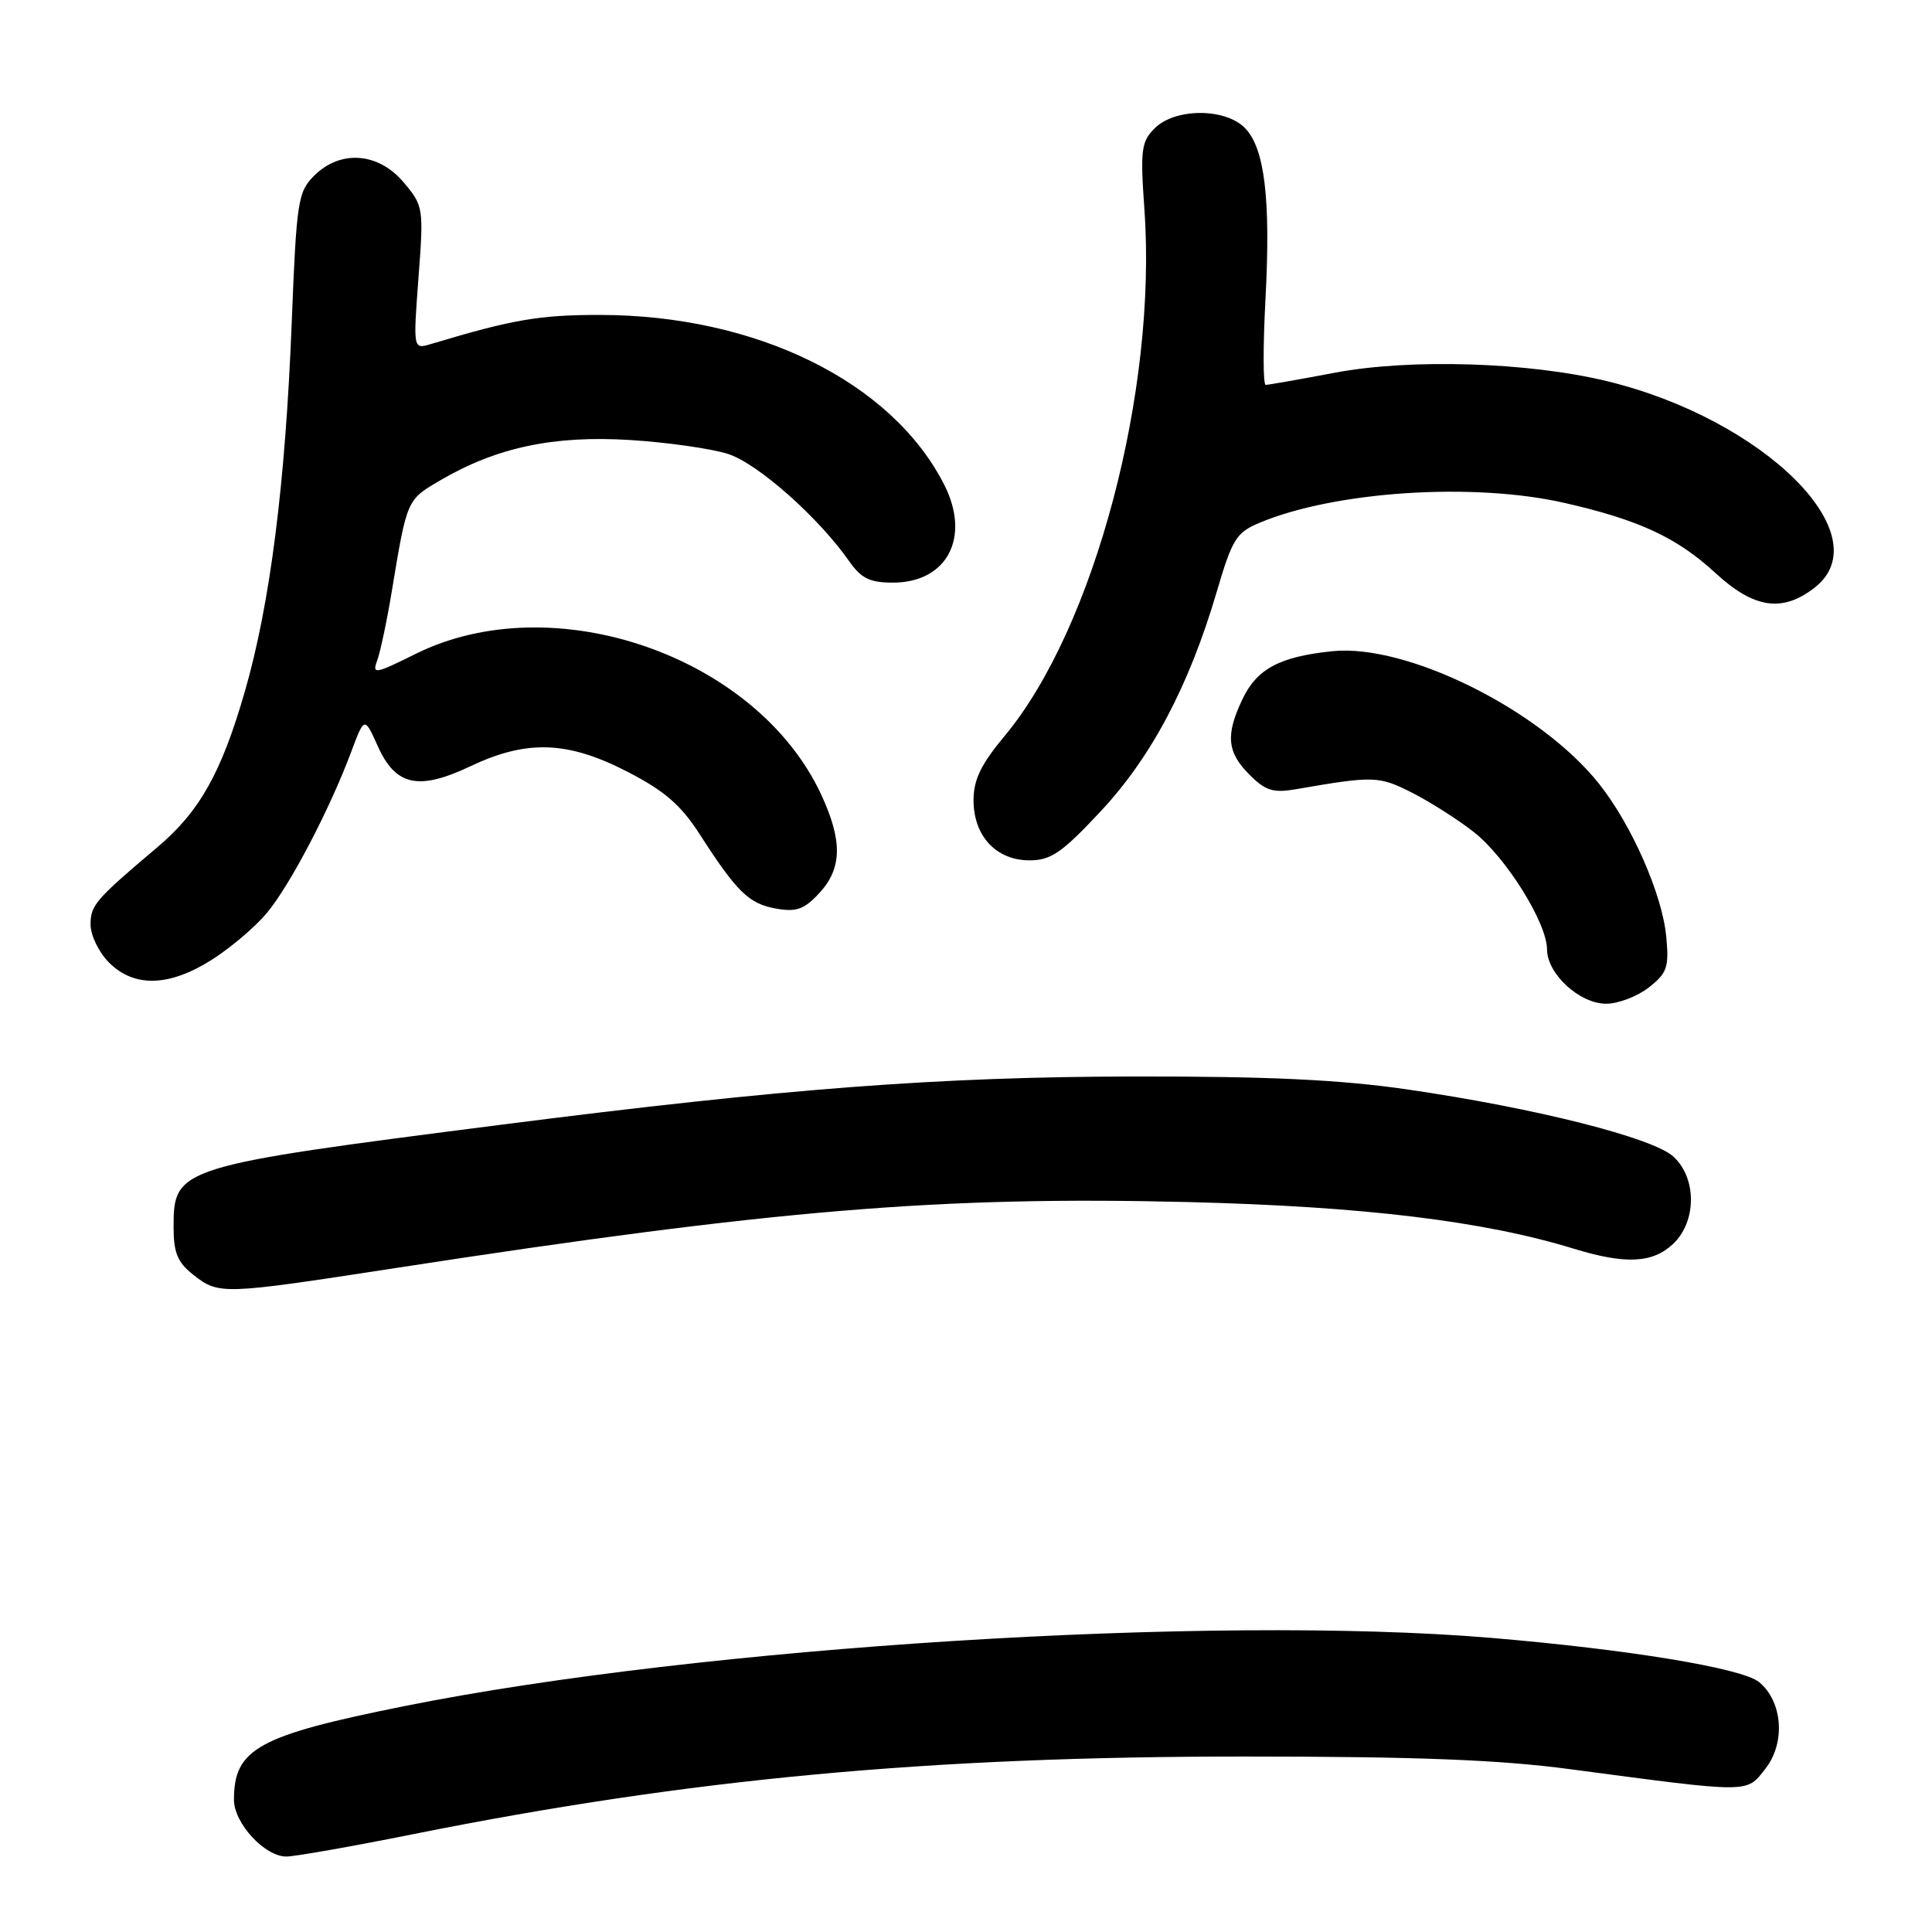 <?xml version="1.0" encoding="UTF-8" standalone="no"?>
<!DOCTYPE svg PUBLIC "-//W3C//DTD SVG 1.1//EN" "http://www.w3.org/Graphics/SVG/1.1/DTD/svg11.dtd" >
<svg xmlns="http://www.w3.org/2000/svg" xmlns:xlink="http://www.w3.org/1999/xlink" version="1.1" viewBox="0 0 256 256">
 <g >
 <path fill="currentColor"
d=" M 54.73 243.04 C 91.36 235.70 123.04 232.74 165.00 232.75 C 187.73 232.75 198.68 233.18 208.00 234.42 C 232.19 237.63 231.36 237.63 233.92 234.37 C 236.62 230.94 236.22 225.45 233.08 222.88 C 230.82 221.03 215.70 218.55 197.50 217.02 C 160.59 213.94 92.85 218.19 53.68 226.05 C 34.19 229.96 31.00 231.71 31.00 238.48 C 31.00 241.58 35.07 246.00 37.94 246.00 C 39.06 246.00 46.61 244.67 54.73 243.04 Z  M 52.30 168.04 C 102.51 160.30 124.55 158.47 157.49 159.28 C 180.64 159.86 196.54 161.78 208.50 165.45 C 215.39 167.56 218.96 167.39 221.69 164.83 C 224.82 161.88 224.85 156.13 221.75 153.27 C 219.04 150.76 203.49 146.83 186.50 144.36 C 177.65 143.07 168.20 142.62 150.50 142.64 C 124.49 142.67 103.98 144.23 66.50 149.02 C 23.52 154.52 23.00 154.68 23.00 162.58 C 23.00 166.01 23.52 167.27 25.63 168.93 C 29.00 171.58 29.44 171.56 52.30 168.04 Z  M 218.48 130.84 C 220.92 128.92 221.17 128.17 220.78 124.04 C 220.24 118.49 216.21 109.31 211.91 103.89 C 204.14 94.08 186.42 85.26 176.52 86.29 C 169.57 87.01 166.55 88.62 164.64 92.63 C 162.37 97.39 162.58 99.67 165.56 102.65 C 167.71 104.80 168.70 105.10 171.81 104.56 C 182.05 102.79 182.70 102.81 187.11 105.04 C 189.52 106.27 193.21 108.61 195.30 110.26 C 199.56 113.61 204.98 122.29 204.99 125.80 C 205.00 129.05 209.30 133.00 212.82 133.00 C 214.42 133.00 216.97 132.03 218.48 130.84 Z  M 28.07 127.17 C 30.53 125.61 33.80 122.84 35.33 121.01 C 38.36 117.42 43.63 107.37 46.50 99.72 C 48.29 94.94 48.29 94.94 50.04 98.83 C 52.41 104.14 55.44 104.80 62.36 101.52 C 69.84 97.98 75.23 98.18 83.16 102.27 C 88.05 104.79 90.23 106.68 92.70 110.52 C 97.63 118.19 99.23 119.75 102.81 120.39 C 105.53 120.87 106.56 120.50 108.56 118.34 C 111.60 115.06 111.66 111.40 108.79 105.24 C 100.23 86.91 73.34 77.59 55.08 86.64 C 49.69 89.32 49.28 89.39 49.98 87.52 C 50.39 86.41 51.25 82.35 51.89 78.50 C 53.94 66.11 53.88 66.26 58.33 63.65 C 65.78 59.29 73.32 57.68 83.44 58.30 C 88.42 58.61 94.30 59.45 96.50 60.16 C 100.44 61.45 108.46 68.56 112.51 74.35 C 114.11 76.64 115.25 77.20 118.31 77.20 C 125.52 77.20 128.66 71.18 125.10 64.20 C 118.16 50.58 100.22 41.75 79.50 41.73 C 71.49 41.72 67.90 42.34 57.12 45.58 C 54.74 46.30 54.74 46.30 55.45 36.82 C 56.15 27.54 56.11 27.28 53.49 24.17 C 50.13 20.18 45.10 19.81 41.62 23.29 C 39.47 25.44 39.29 26.65 38.65 42.85 C 37.81 64.16 35.79 80.04 32.44 91.64 C 29.32 102.44 26.45 107.54 20.81 112.30 C 12.64 119.20 12.00 119.94 12.00 122.51 C 12.00 123.93 13.10 126.20 14.45 127.55 C 17.79 130.88 22.42 130.75 28.07 127.17 Z  M 145.83 107.52 C 152.55 100.34 157.55 90.89 161.21 78.46 C 163.28 71.42 163.81 70.56 166.90 69.27 C 176.91 65.08 195.22 63.89 207.27 66.63 C 217.17 68.88 222.20 71.22 227.33 75.95 C 232.43 80.65 236.21 81.19 240.48 77.84 C 249.25 70.94 233.74 55.54 212.91 50.50 C 202.53 47.98 186.87 47.50 176.92 49.38 C 172.20 50.27 168.06 51.00 167.71 51.00 C 167.36 51.00 167.35 45.91 167.68 39.69 C 168.39 26.35 167.58 19.58 164.93 16.93 C 162.29 14.29 155.68 14.32 153.01 16.99 C 151.22 18.78 151.08 19.85 151.64 27.75 C 153.35 51.76 145.00 83.24 133.15 97.48 C 129.98 101.28 129.00 103.31 129.00 106.04 C 129.00 110.78 132.00 114.00 136.42 114.00 C 139.25 114.00 140.71 113.00 145.83 107.52 Z "/>
</g>
</svg>